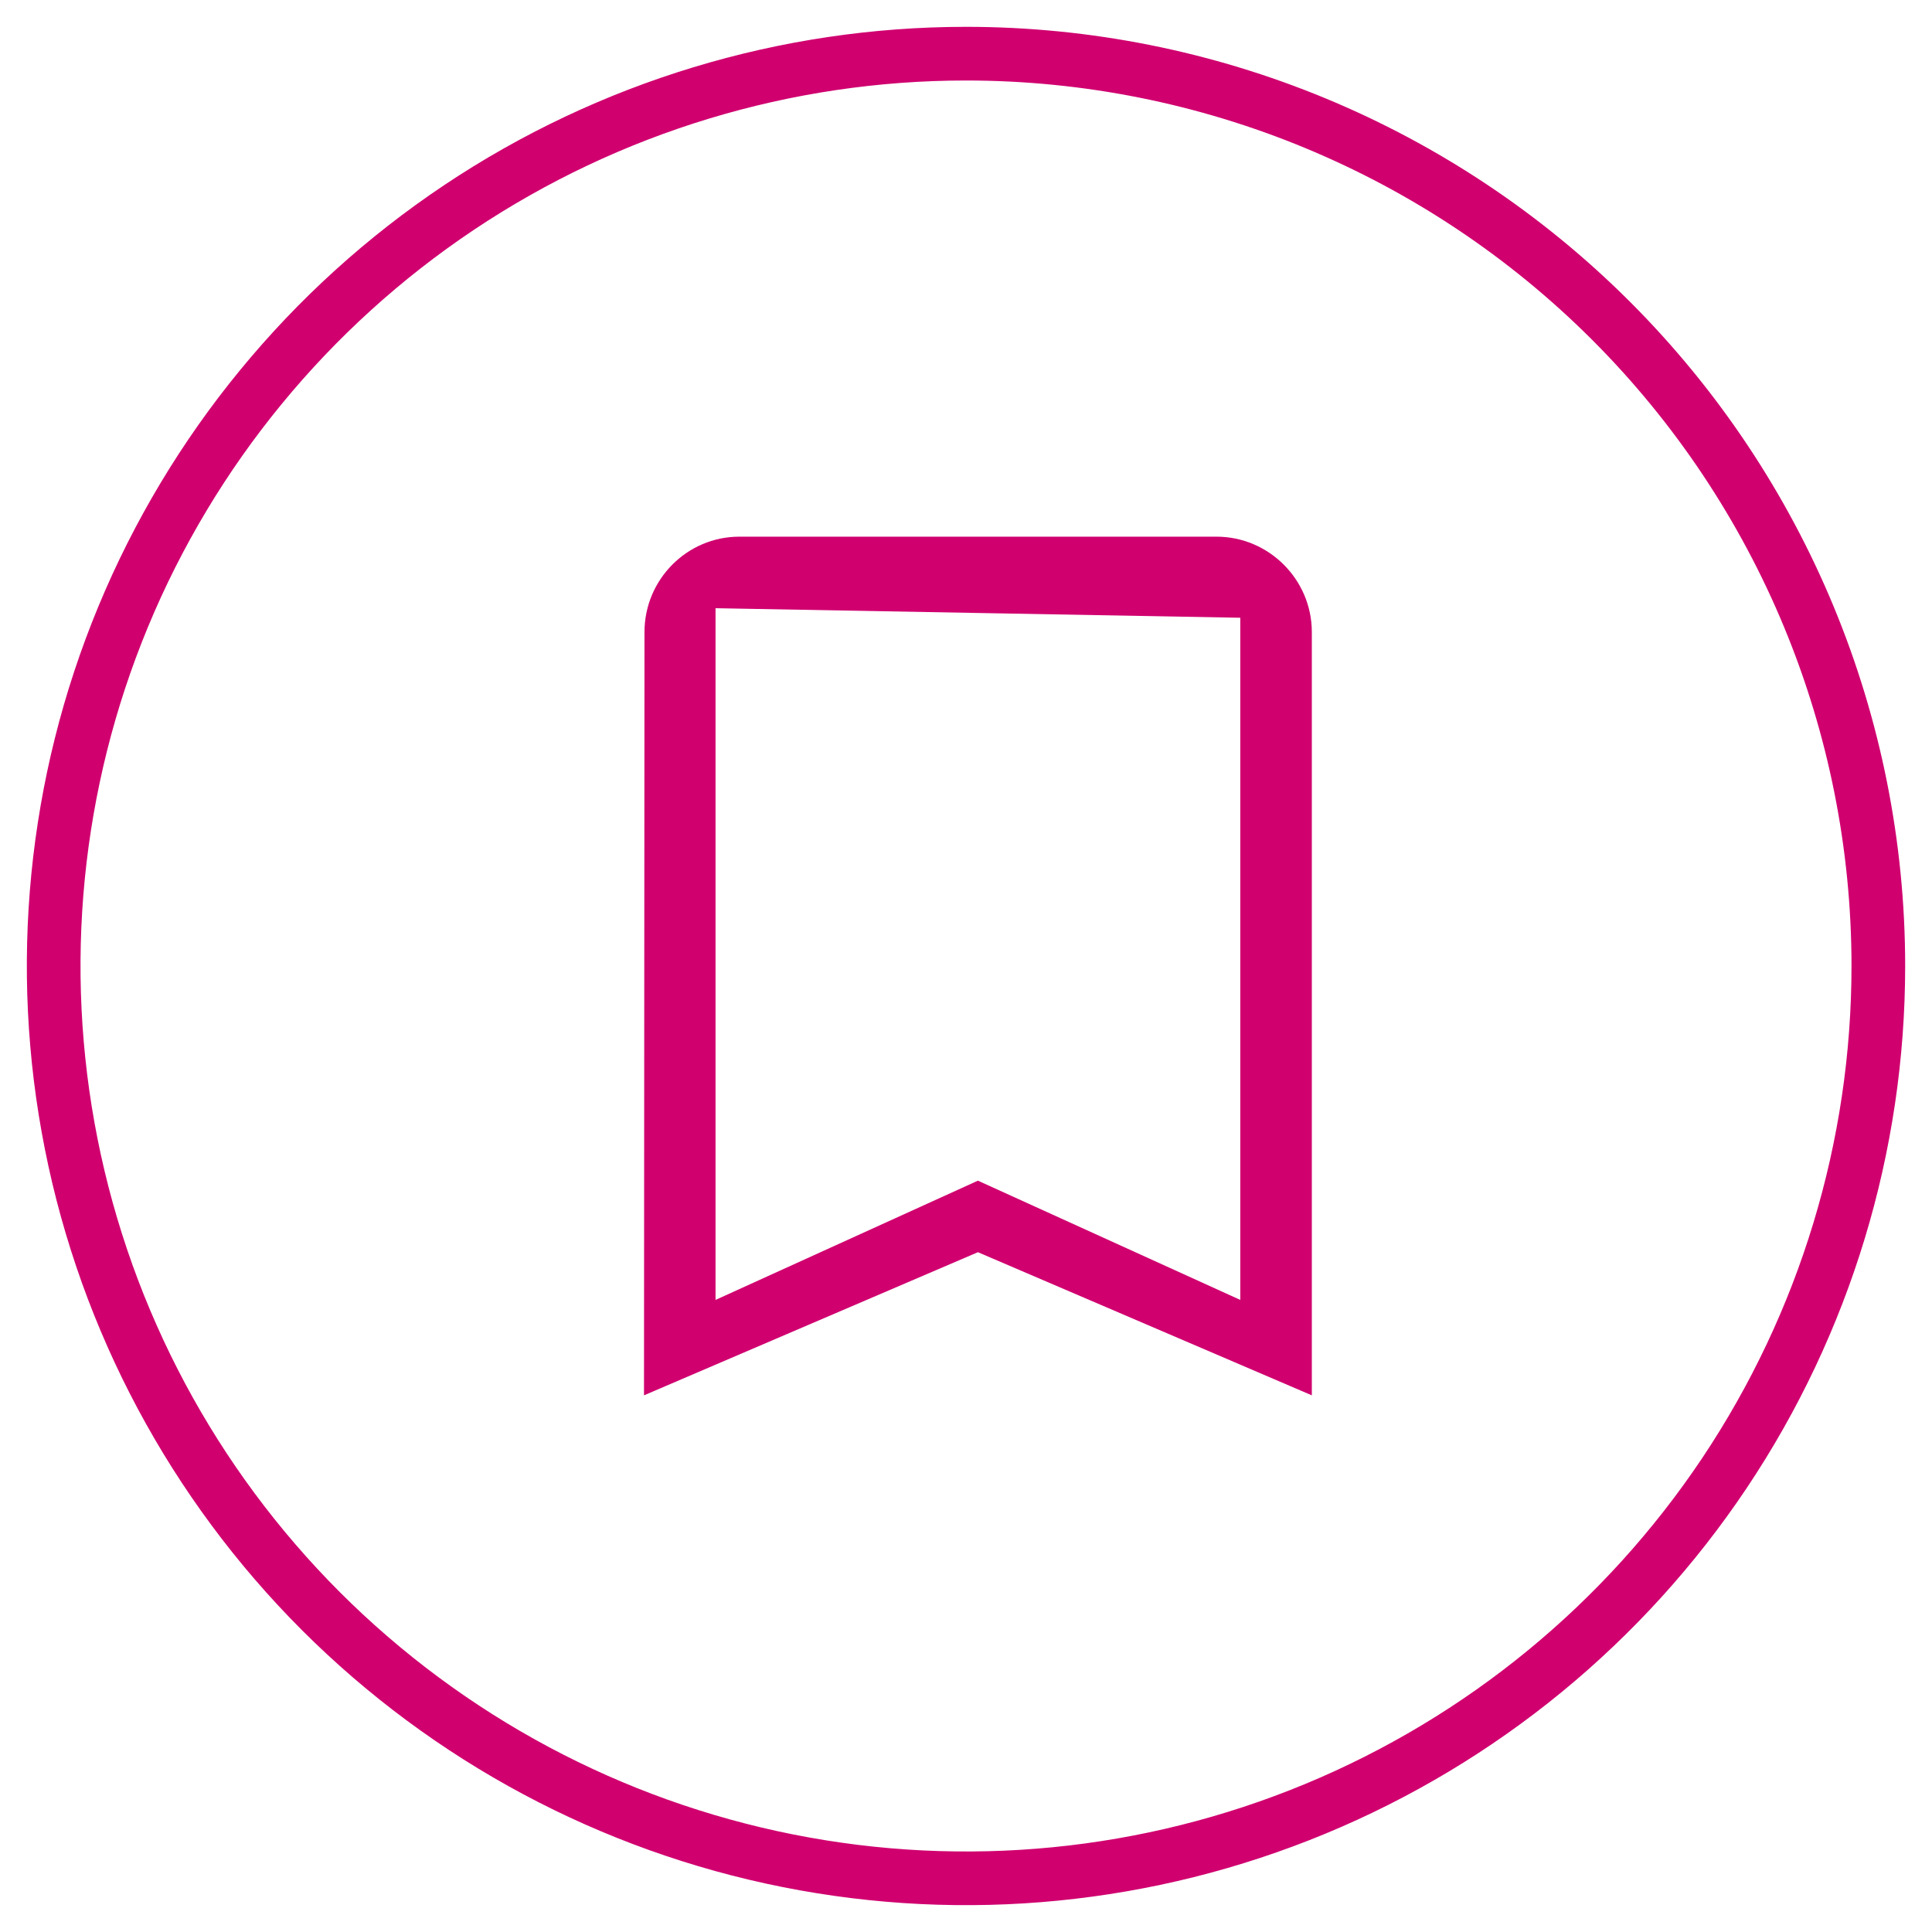 <svg width="36" height="36" viewBox="0 0 36 36" fill="none" xmlns="http://www.w3.org/2000/svg">
<path d="M35 18C35 21.362 34.003 24.649 32.135 27.445C30.267 30.24 27.612 32.419 24.506 33.706C21.399 34.993 17.981 35.329 14.684 34.673C11.386 34.017 8.357 32.398 5.979 30.021C3.602 27.643 1.983 24.614 1.327 21.317C0.671 18.019 1.007 14.601 2.294 11.494C3.581 8.388 5.76 5.733 8.555 3.865C11.351 1.997 14.638 1 18 1C22.509 1 26.833 2.791 30.021 5.979C33.209 9.167 35 13.491 35 18Z" stroke="#D0006F" stroke-linecap="round" stroke-linejoin="round"/>
<path d="M22.667 10H13.778C12.8 10 12.009 10.8 12.009 11.778L12 26L18.222 23.333L24.444 26V11.778C24.444 10.8 23.644 10 22.667 10ZM23.111 24.222L18.222 22L13.333 24.222V11.333L23.111 11.511V24.222Z" fill="#D0006F"/>
</svg>
